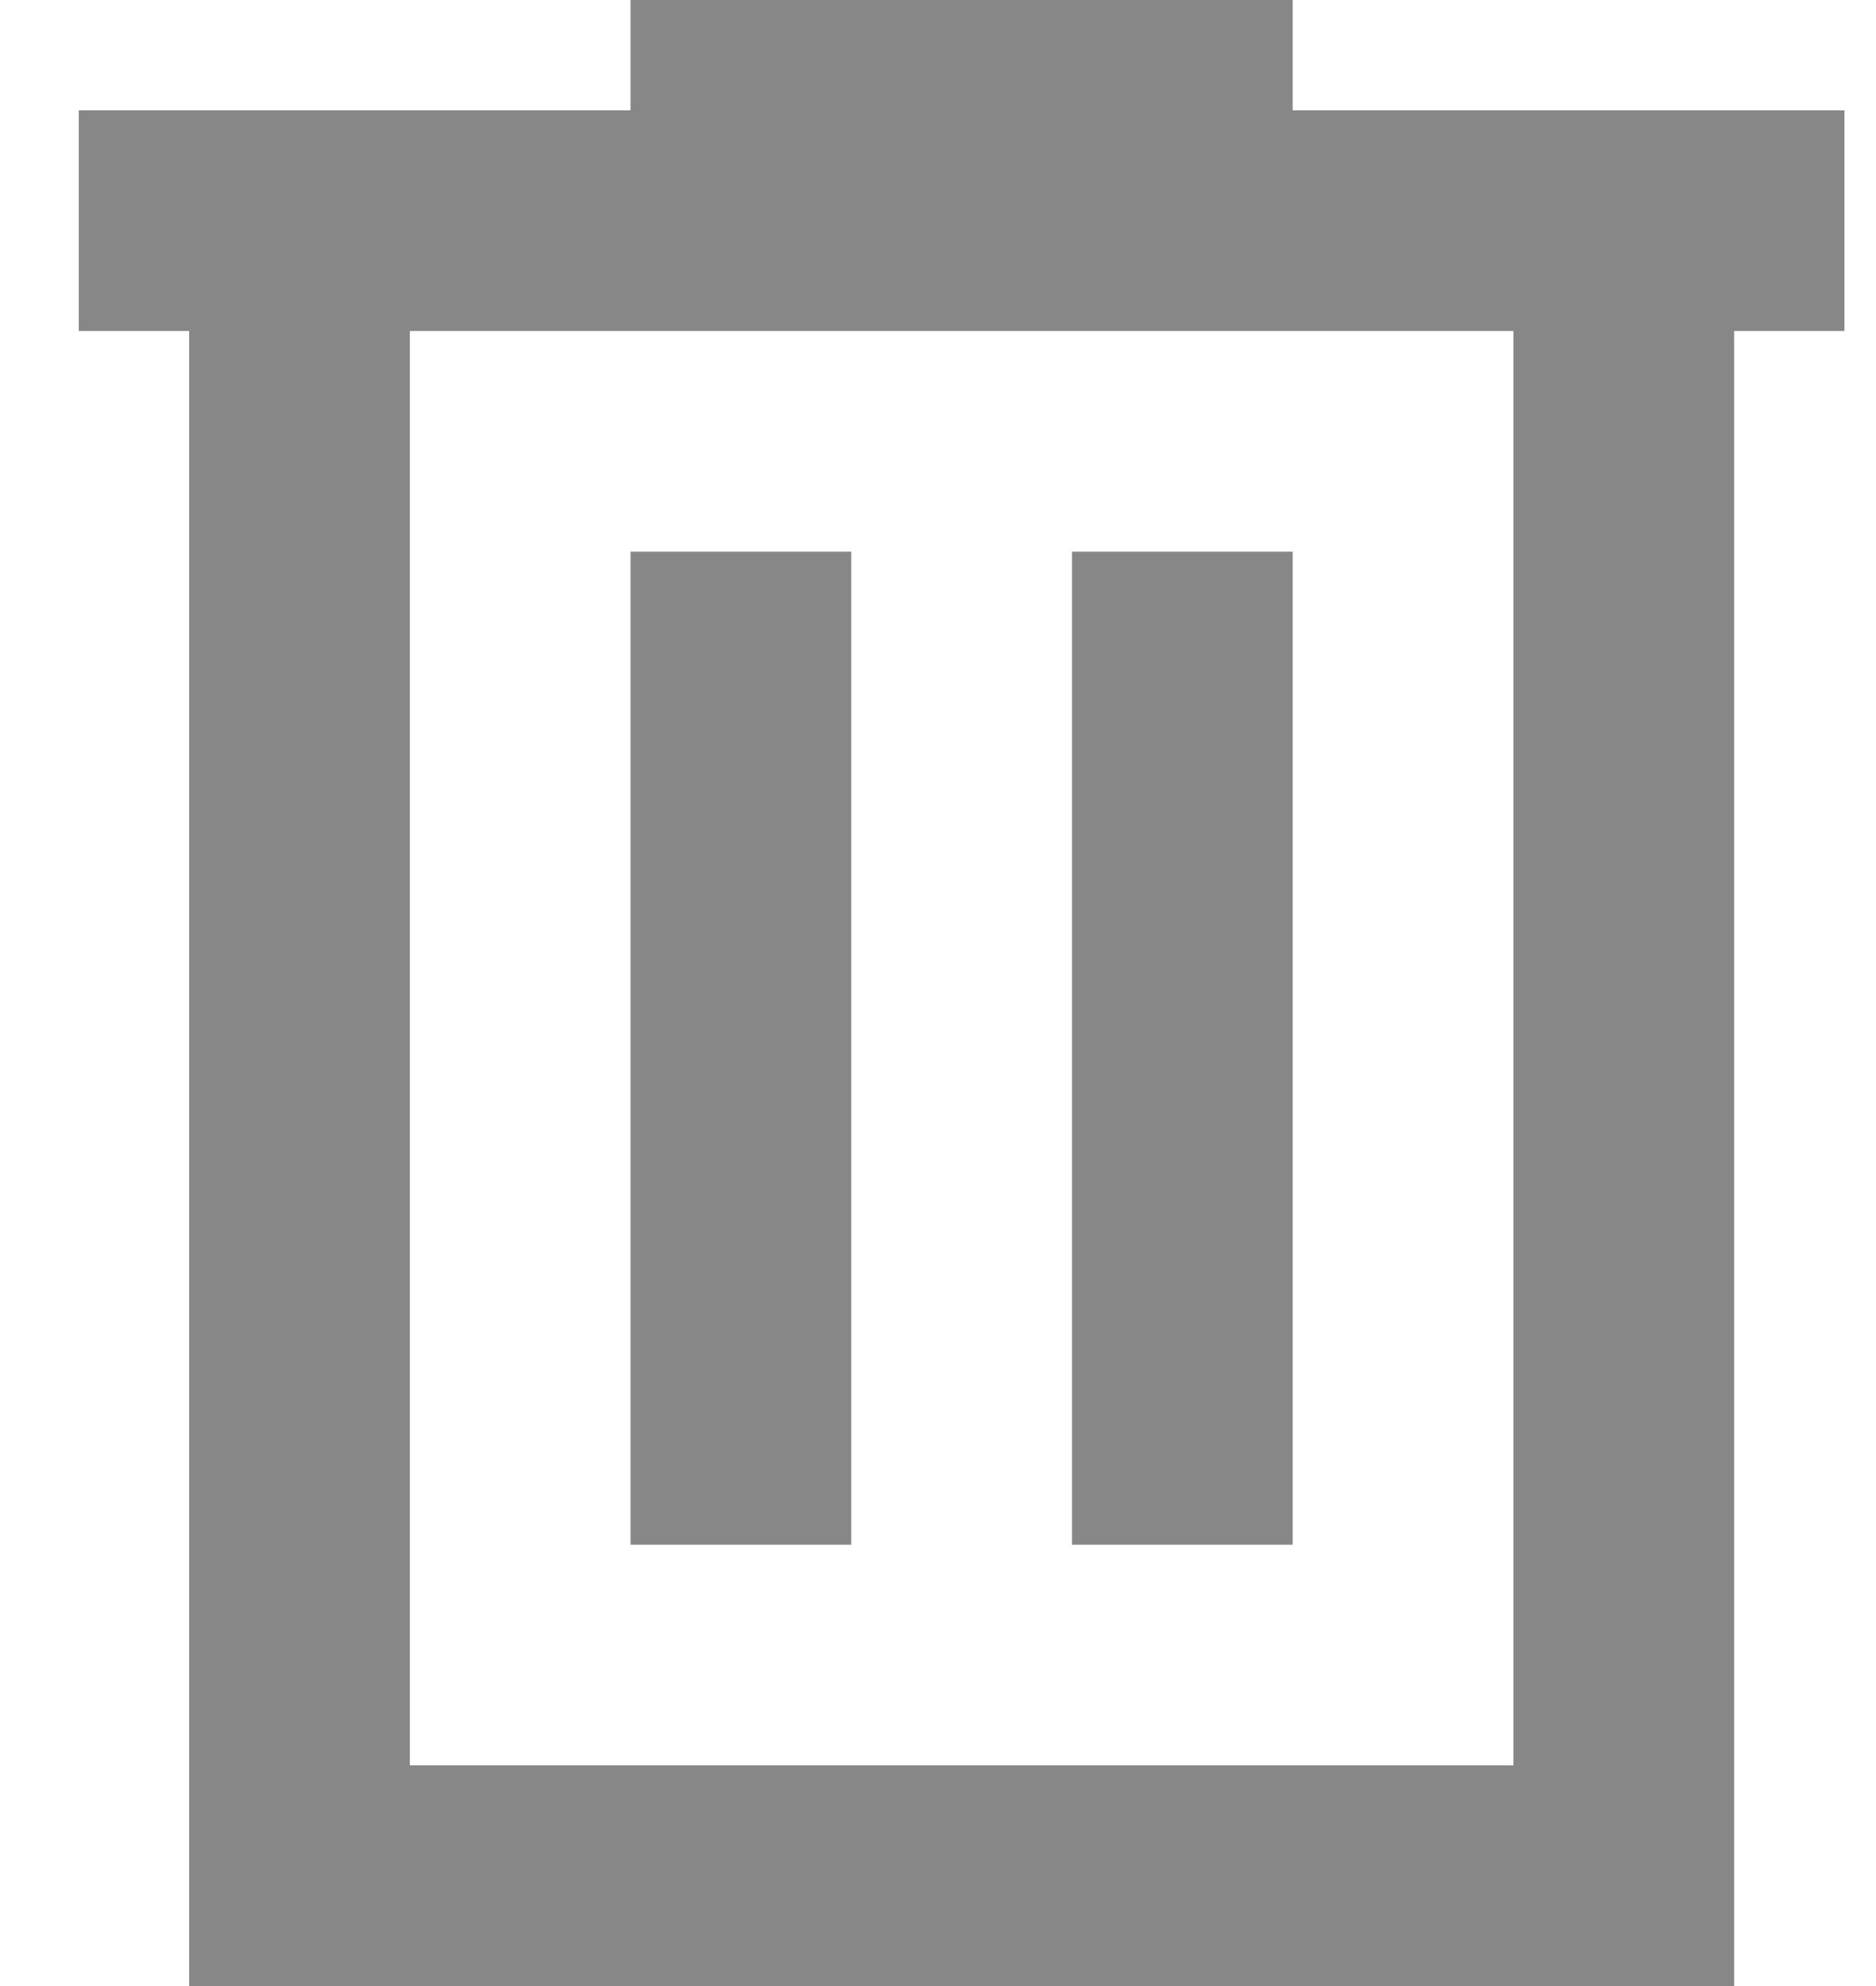 <svg width="17" height="18" viewBox="0 0 17 18" fill="none" xmlns="http://www.w3.org/2000/svg">
<path d="M1.714 18V3H0.714V1H5.714V0H11.714V1H16.714V3H15.714V18H1.714ZM3.714 16H13.714V3H3.714V16ZM5.714 14H7.714V5H5.714V14ZM9.714 14H11.714V5H9.714V14Z" fill="#878787"/>
</svg>
